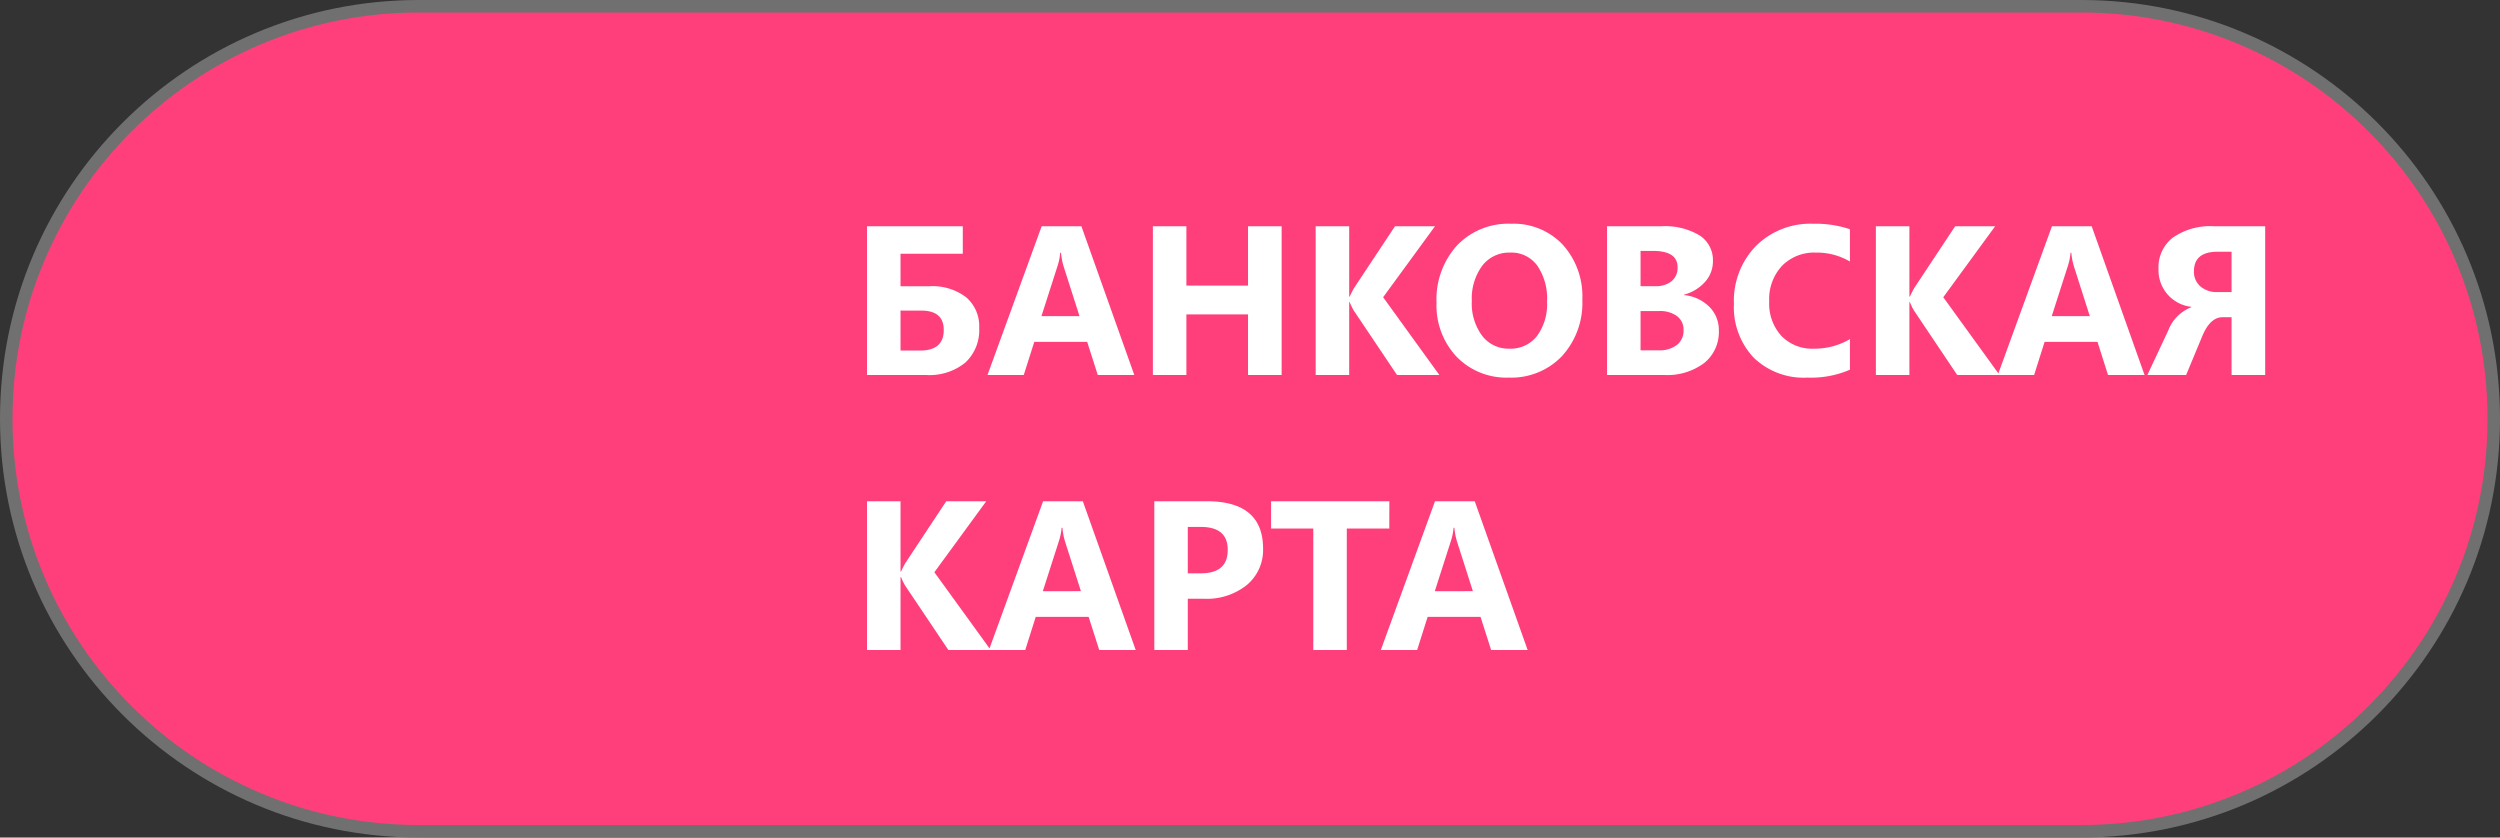 <svg xmlns="http://www.w3.org/2000/svg" width="200" height="67" viewBox="0 0 200 67">
  <rect x="0" y="0" width="200" height="67" fill="#333333" stroke="none"/>
  <g id="Group_2" data-name="Group 2" transform="translate(-61 -352)">
    <g id="Path_3" data-name="Path 3" transform="translate(61 352)" fill="#ff3f7b">
      <path d="M 166.5 66.5 L 33.5 66.5 C 29.045 66.5 24.723 65.628 20.655 63.907 C 16.726 62.245 13.196 59.865 10.165 56.835 C 7.135 53.804 4.755 50.275 3.093 46.345 C 1.372 42.277 0.5 37.955 0.5 33.5 C 0.5 29.045 1.372 24.723 3.093 20.655 C 4.755 16.726 7.135 13.196 10.165 10.165 C 13.196 7.135 16.726 4.755 20.655 3.093 C 24.723 1.372 29.045 0.5 33.5 0.5 L 166.5 0.5 C 170.955 0.5 175.277 1.372 179.345 3.093 C 183.275 4.755 186.804 7.135 189.835 10.165 C 192.865 13.196 195.245 16.726 196.907 20.655 C 198.628 24.723 199.5 29.045 199.5 33.5 C 199.5 37.955 198.628 42.277 196.907 46.345 C 195.245 50.275 192.865 53.804 189.835 56.835 C 186.804 59.865 183.275 62.245 179.345 63.907 C 175.277 65.628 170.955 66.5 166.5 66.5 Z" stroke="none"/>
      <path d="M 33.5 1 C 29.112 1 24.856 1.859 20.85 3.554 C 16.98 5.19 13.504 7.534 10.519 10.519 C 7.534 13.504 5.19 16.98 3.554 20.85 C 1.859 24.856 1 29.112 1 33.5 C 1 37.888 1.859 42.144 3.554 46.15 C 5.19 50.02 7.534 53.496 10.519 56.481 C 13.504 59.466 16.98 61.81 20.85 63.446 C 24.856 65.141 29.112 66 33.5 66 L 166.5 66 C 170.888 66 175.144 65.141 179.15 63.446 C 183.02 61.81 186.496 59.466 189.481 56.481 C 192.466 53.496 194.81 50.02 196.446 46.15 C 198.141 42.144 199 37.888 199 33.5 C 199 29.112 198.141 24.856 196.446 20.85 C 194.81 16.98 192.466 13.504 189.481 10.519 C 186.496 7.534 183.02 5.19 179.15 3.554 C 175.144 1.859 170.888 1 166.5 1 L 33.5 1 M 33.5 0 L 166.5 0 C 185.002 0 200 14.998 200 33.5 C 200 52.002 185.002 67 166.5 67 L 33.5 67 C 14.998 67 0 52.002 0 33.5 C 0 14.998 14.998 0 33.5 0 Z" stroke="none" fill="#707070"/>
    </g>
    <path id="Path_4" data-name="Path 4" d="M1.361,0V-11.9H9.023v2.2H4.042v2.6h2.3a4.431,4.431,0,0,1,2.951.884,3.034,3.034,0,0,1,1.042,2.445A3.544,3.544,0,0,1,9.226-.992,4.553,4.553,0,0,1,6.084,0ZM4.042-5.155v3.2H5.611Q7.5-1.959,7.5-3.6q0-1.552-1.8-1.552ZM22.744,0H19.822l-.847-2.648H14.742L13.9,0H11l4.333-11.9h3.179ZM18.361-4.707l-1.278-4a5.214,5.214,0,0,1-.2-1.071h-.066a4.54,4.54,0,0,1-.208,1.038L15.315-4.707ZM34.531,0H31.842V-4.848H26.911V0H24.23V-11.9h2.681v4.748h4.931V-11.9h2.689ZM47.148,0H43.762l-3.47-5.171a4.957,4.957,0,0,1-.315-.656h-.042V0H37.254V-11.9h2.681v5.628h.042q.1-.232.332-.664L43.6-11.9h3.2l-4.15,5.678ZM52.7.208a5.541,5.541,0,0,1-4.167-1.664,5.975,5.975,0,0,1-1.61-4.337,6.4,6.4,0,0,1,1.635-4.565A5.662,5.662,0,0,1,52.893-12.1a5.4,5.4,0,0,1,4.121,1.668,6.151,6.151,0,0,1,1.573,4.4,6.3,6.3,0,0,1-1.631,4.524A5.6,5.6,0,0,1,52.7.208Zm.116-10a2.7,2.7,0,0,0-2.241,1.058,4.413,4.413,0,0,0-.83,2.8,4.332,4.332,0,0,0,.83,2.8,2.66,2.66,0,0,0,2.175,1.029,2.686,2.686,0,0,0,2.2-1,4.284,4.284,0,0,0,.813-2.777,4.642,4.642,0,0,0-.789-2.88A2.571,2.571,0,0,0,52.818-9.795ZM60.563,0V-11.9H64.9a5.411,5.411,0,0,1,3.063.73,2.349,2.349,0,0,1,1.071,2.059,2.436,2.436,0,0,1-.652,1.685,3.423,3.423,0,0,1-1.664,1v.033a3.3,3.3,0,0,1,2.03.938,2.623,2.623,0,0,1,.76,1.9,3.177,3.177,0,0,1-1.17,2.594,4.9,4.9,0,0,1-3.2.959Zm2.681-9.928v2.822h1.179a1.965,1.965,0,0,0,1.307-.4,1.372,1.372,0,0,0,.477-1.108q0-1.312-1.959-1.312Zm0,4.814v3.138H64.7a2.236,2.236,0,0,0,1.457-.432,1.442,1.442,0,0,0,.527-1.179,1.345,1.345,0,0,0-.519-1.121,2.3,2.3,0,0,0-1.448-.407ZM79.995-.423a7.849,7.849,0,0,1-3.4.631A5.737,5.737,0,0,1,72.283-1.4a5.886,5.886,0,0,1-1.569-4.292,6.289,6.289,0,0,1,1.764-4.632A6.17,6.17,0,0,1,77.056-12.1a8.561,8.561,0,0,1,2.938.44v2.582a5.207,5.207,0,0,0-2.723-.714,3.612,3.612,0,0,0-2.706,1.054,3.912,3.912,0,0,0-1.029,2.855,3.837,3.837,0,0,0,.971,2.752,3.431,3.431,0,0,0,2.615,1.025,5.577,5.577,0,0,0,2.872-.764ZM91.964,0H88.578l-3.47-5.171a4.957,4.957,0,0,1-.315-.656h-.042V0H82.07V-11.9h2.681v5.628h.042q.1-.232.332-.664L88.412-11.9h3.2l-4.15,5.678Zm11.6,0h-2.922L99.8-2.648H95.567L94.729,0H91.823l4.333-11.9h3.179ZM99.186-4.707l-1.278-4a5.214,5.214,0,0,1-.2-1.071h-.066a4.54,4.54,0,0,1-.208,1.038L96.14-4.707ZM113.214,0h-2.689V-4.624h-.714q-1,0-1.627,1.511L106.889,0h-3.1l1.668-3.553a3.22,3.22,0,0,1,1.851-1.868v-.033A2.949,2.949,0,0,1,104.681-8.5a2.988,2.988,0,0,1,1.162-2.5,5.231,5.231,0,0,1,3.271-.9h4.1Zm-2.689-6.632V-9.861H109.4q-1.884,0-1.884,1.569a1.537,1.537,0,0,0,.51,1.2,1.985,1.985,0,0,0,1.374.457ZM11.256,22H7.869L4.4,16.829a4.957,4.957,0,0,1-.315-.656H4.042V22H1.361V10.1H4.042v5.628h.042q.1-.232.332-.664L7.7,10.1h3.2l-4.15,5.678Zm11.6,0H19.938l-.847-2.648H14.858L14.02,22H11.115l4.333-11.9h3.179Zm-4.383-4.707-1.278-4a5.214,5.214,0,0,1-.2-1.071h-.066a4.54,4.54,0,0,1-.208,1.038l-1.295,4.034Zm8.55.606V22H24.346V10.1h4.2q4.5,0,4.5,3.793a3.64,3.64,0,0,1-1.291,2.9A5.114,5.114,0,0,1,28.306,17.9Zm0-5.744v3.71h1.054q2.142,0,2.142-1.876,0-1.834-2.142-1.834Zm16.12.125h-3.4V22H37.063V12.28H33.685V10.1h9.463ZM54.212,22H51.291l-.847-2.648H46.21L45.372,22H42.467L46.8,10.1h3.179ZM49.83,17.293l-1.278-4a5.214,5.214,0,0,1-.2-1.071h-.066a4.54,4.54,0,0,1-.208,1.038l-1.295,4.034Z" transform="translate(129 382)" fill="#fff"/>
  </g>
</svg>
